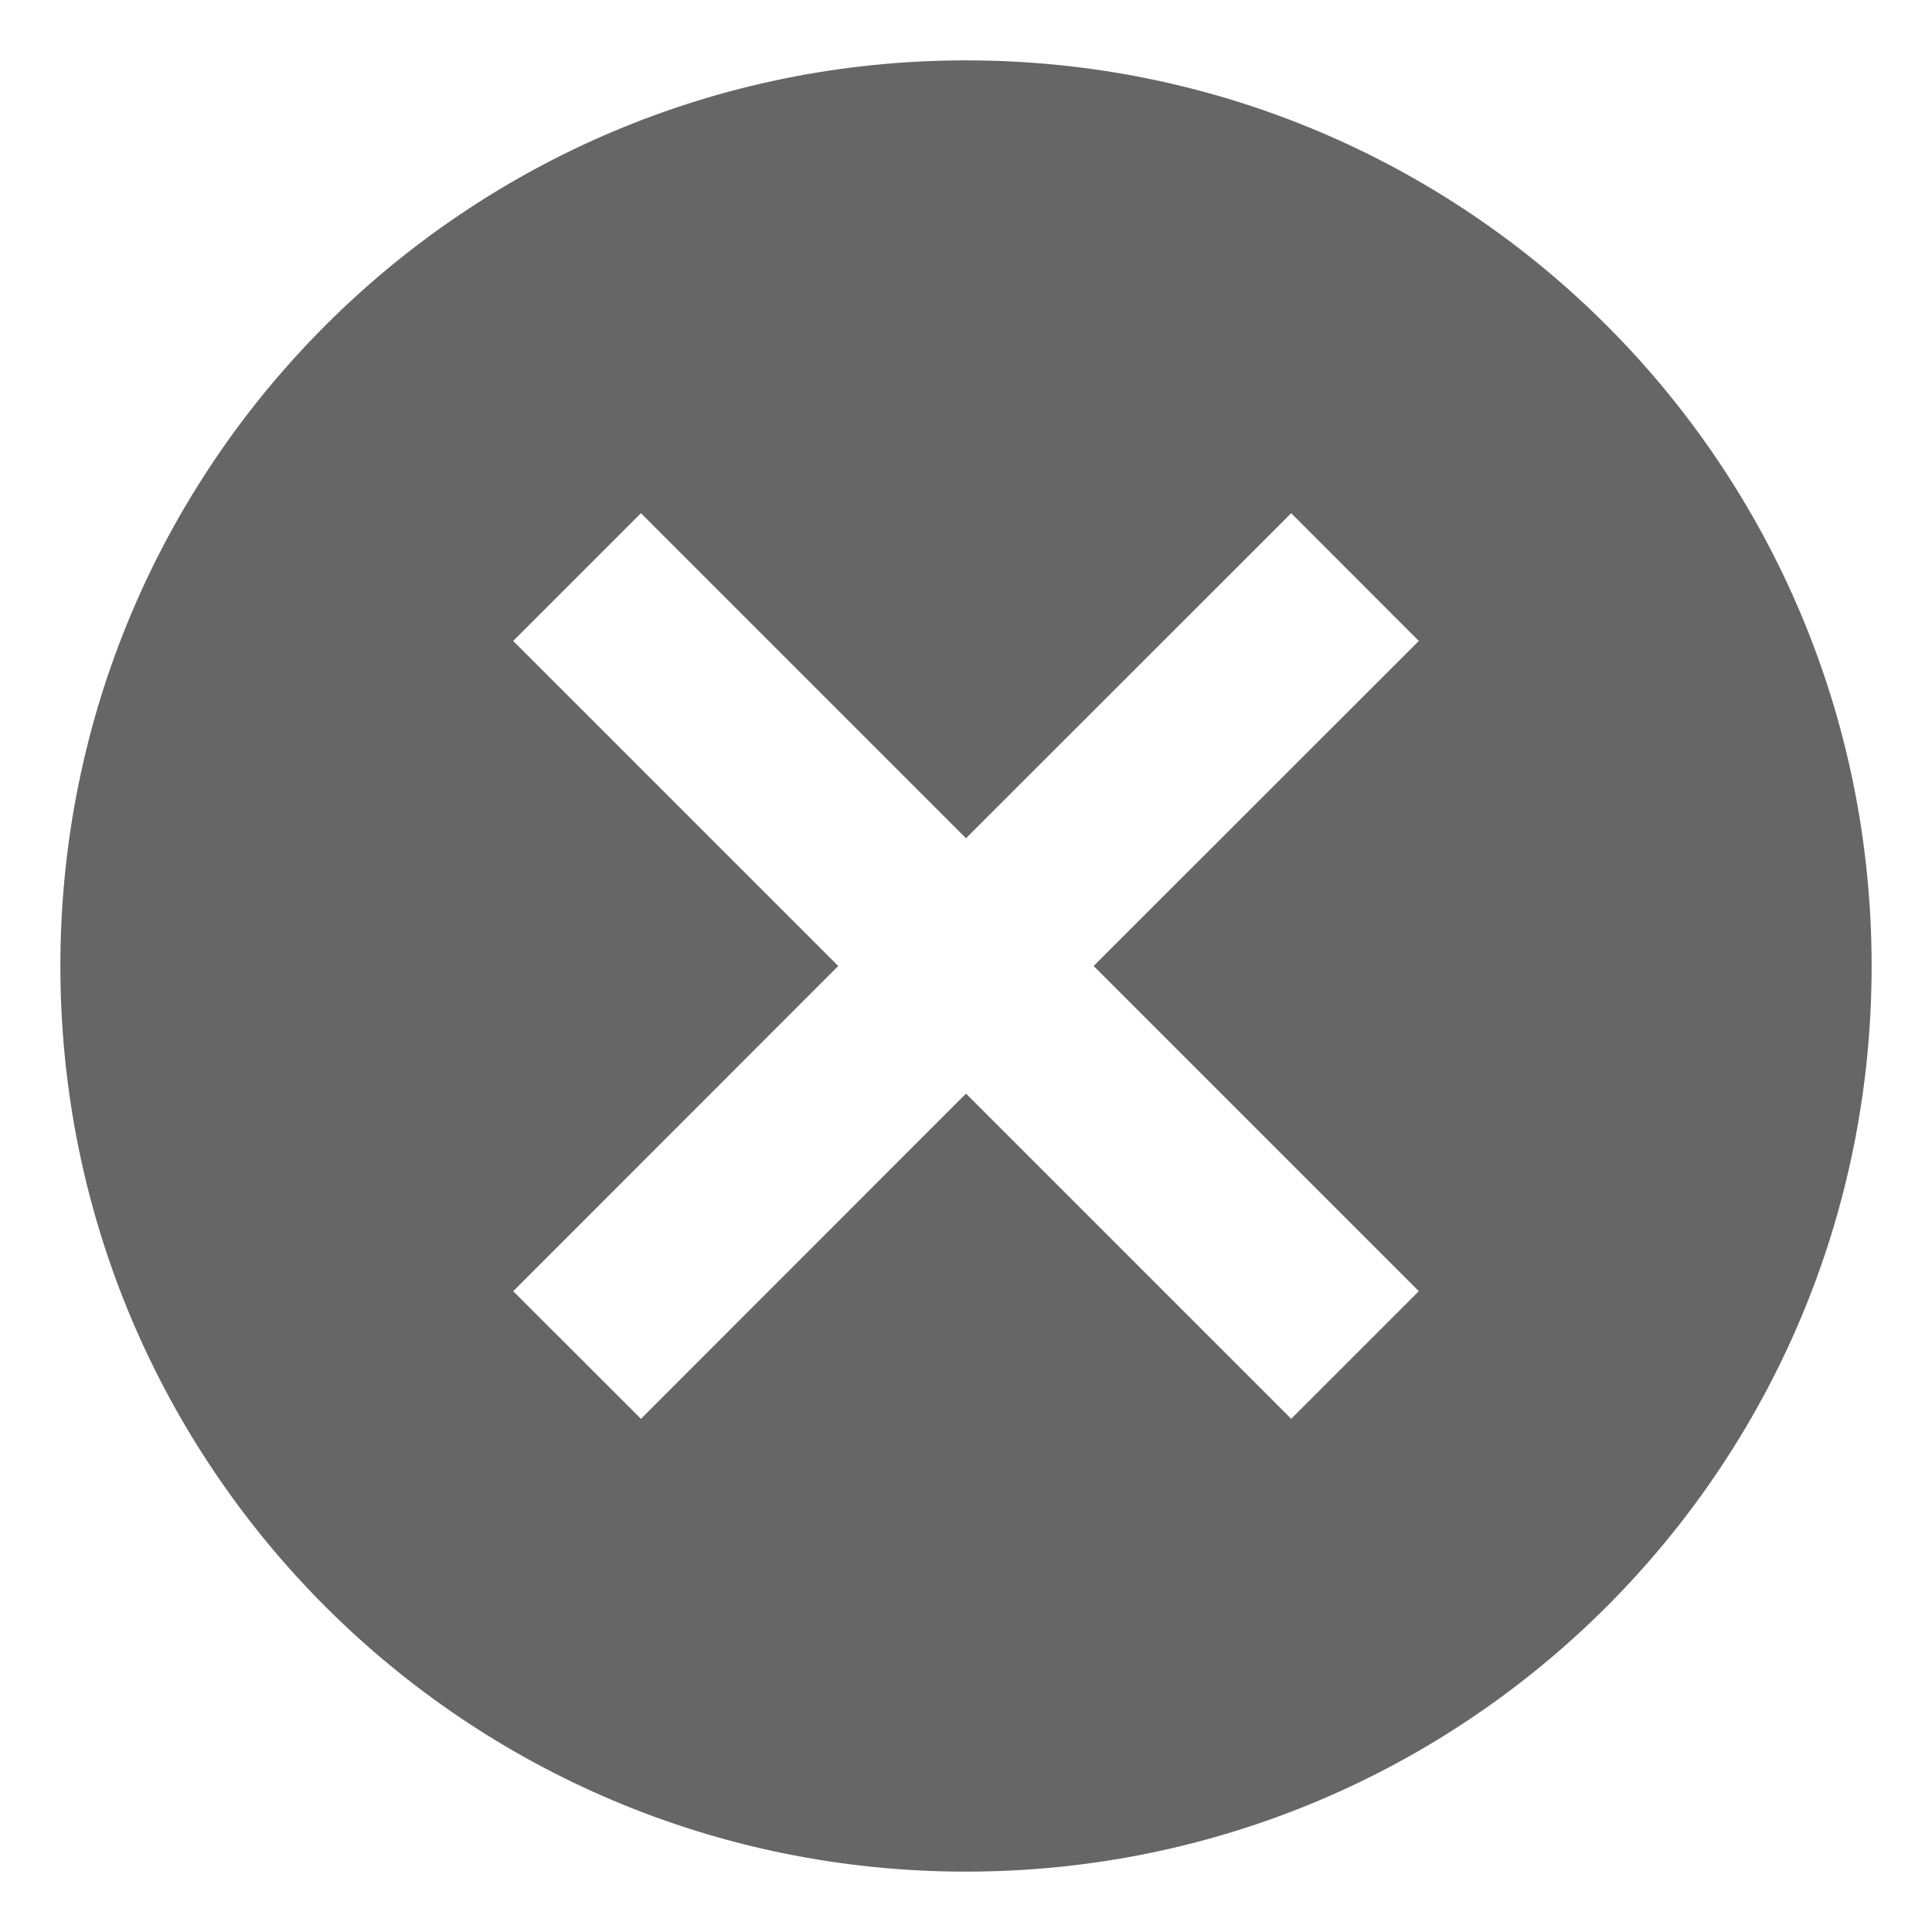 <svg width="20" height="20" viewBox="0 0 15 16" fill="none" xmlns="http://www.w3.org/2000/svg">
<path fill-rule="evenodd" clip-rule="evenodd" d="M7.5 0.5C3.353 0.5 0 3.853 0 8C0 12.148 3.353 15.5 7.5 15.5C11.648 15.5 15 12.148 15 8C15 3.853 11.648 0.5 7.5 0.5ZM11.25 10.693L10.193 11.75L7.5 9.057L4.808 11.75L3.75 10.693L6.442 8L3.75 5.308L4.808 4.25L7.5 6.942L10.193 4.25L11.25 5.308L8.557 8L11.25 10.693Z" fill="black" fill-opacity="0.6"/>
</svg>
